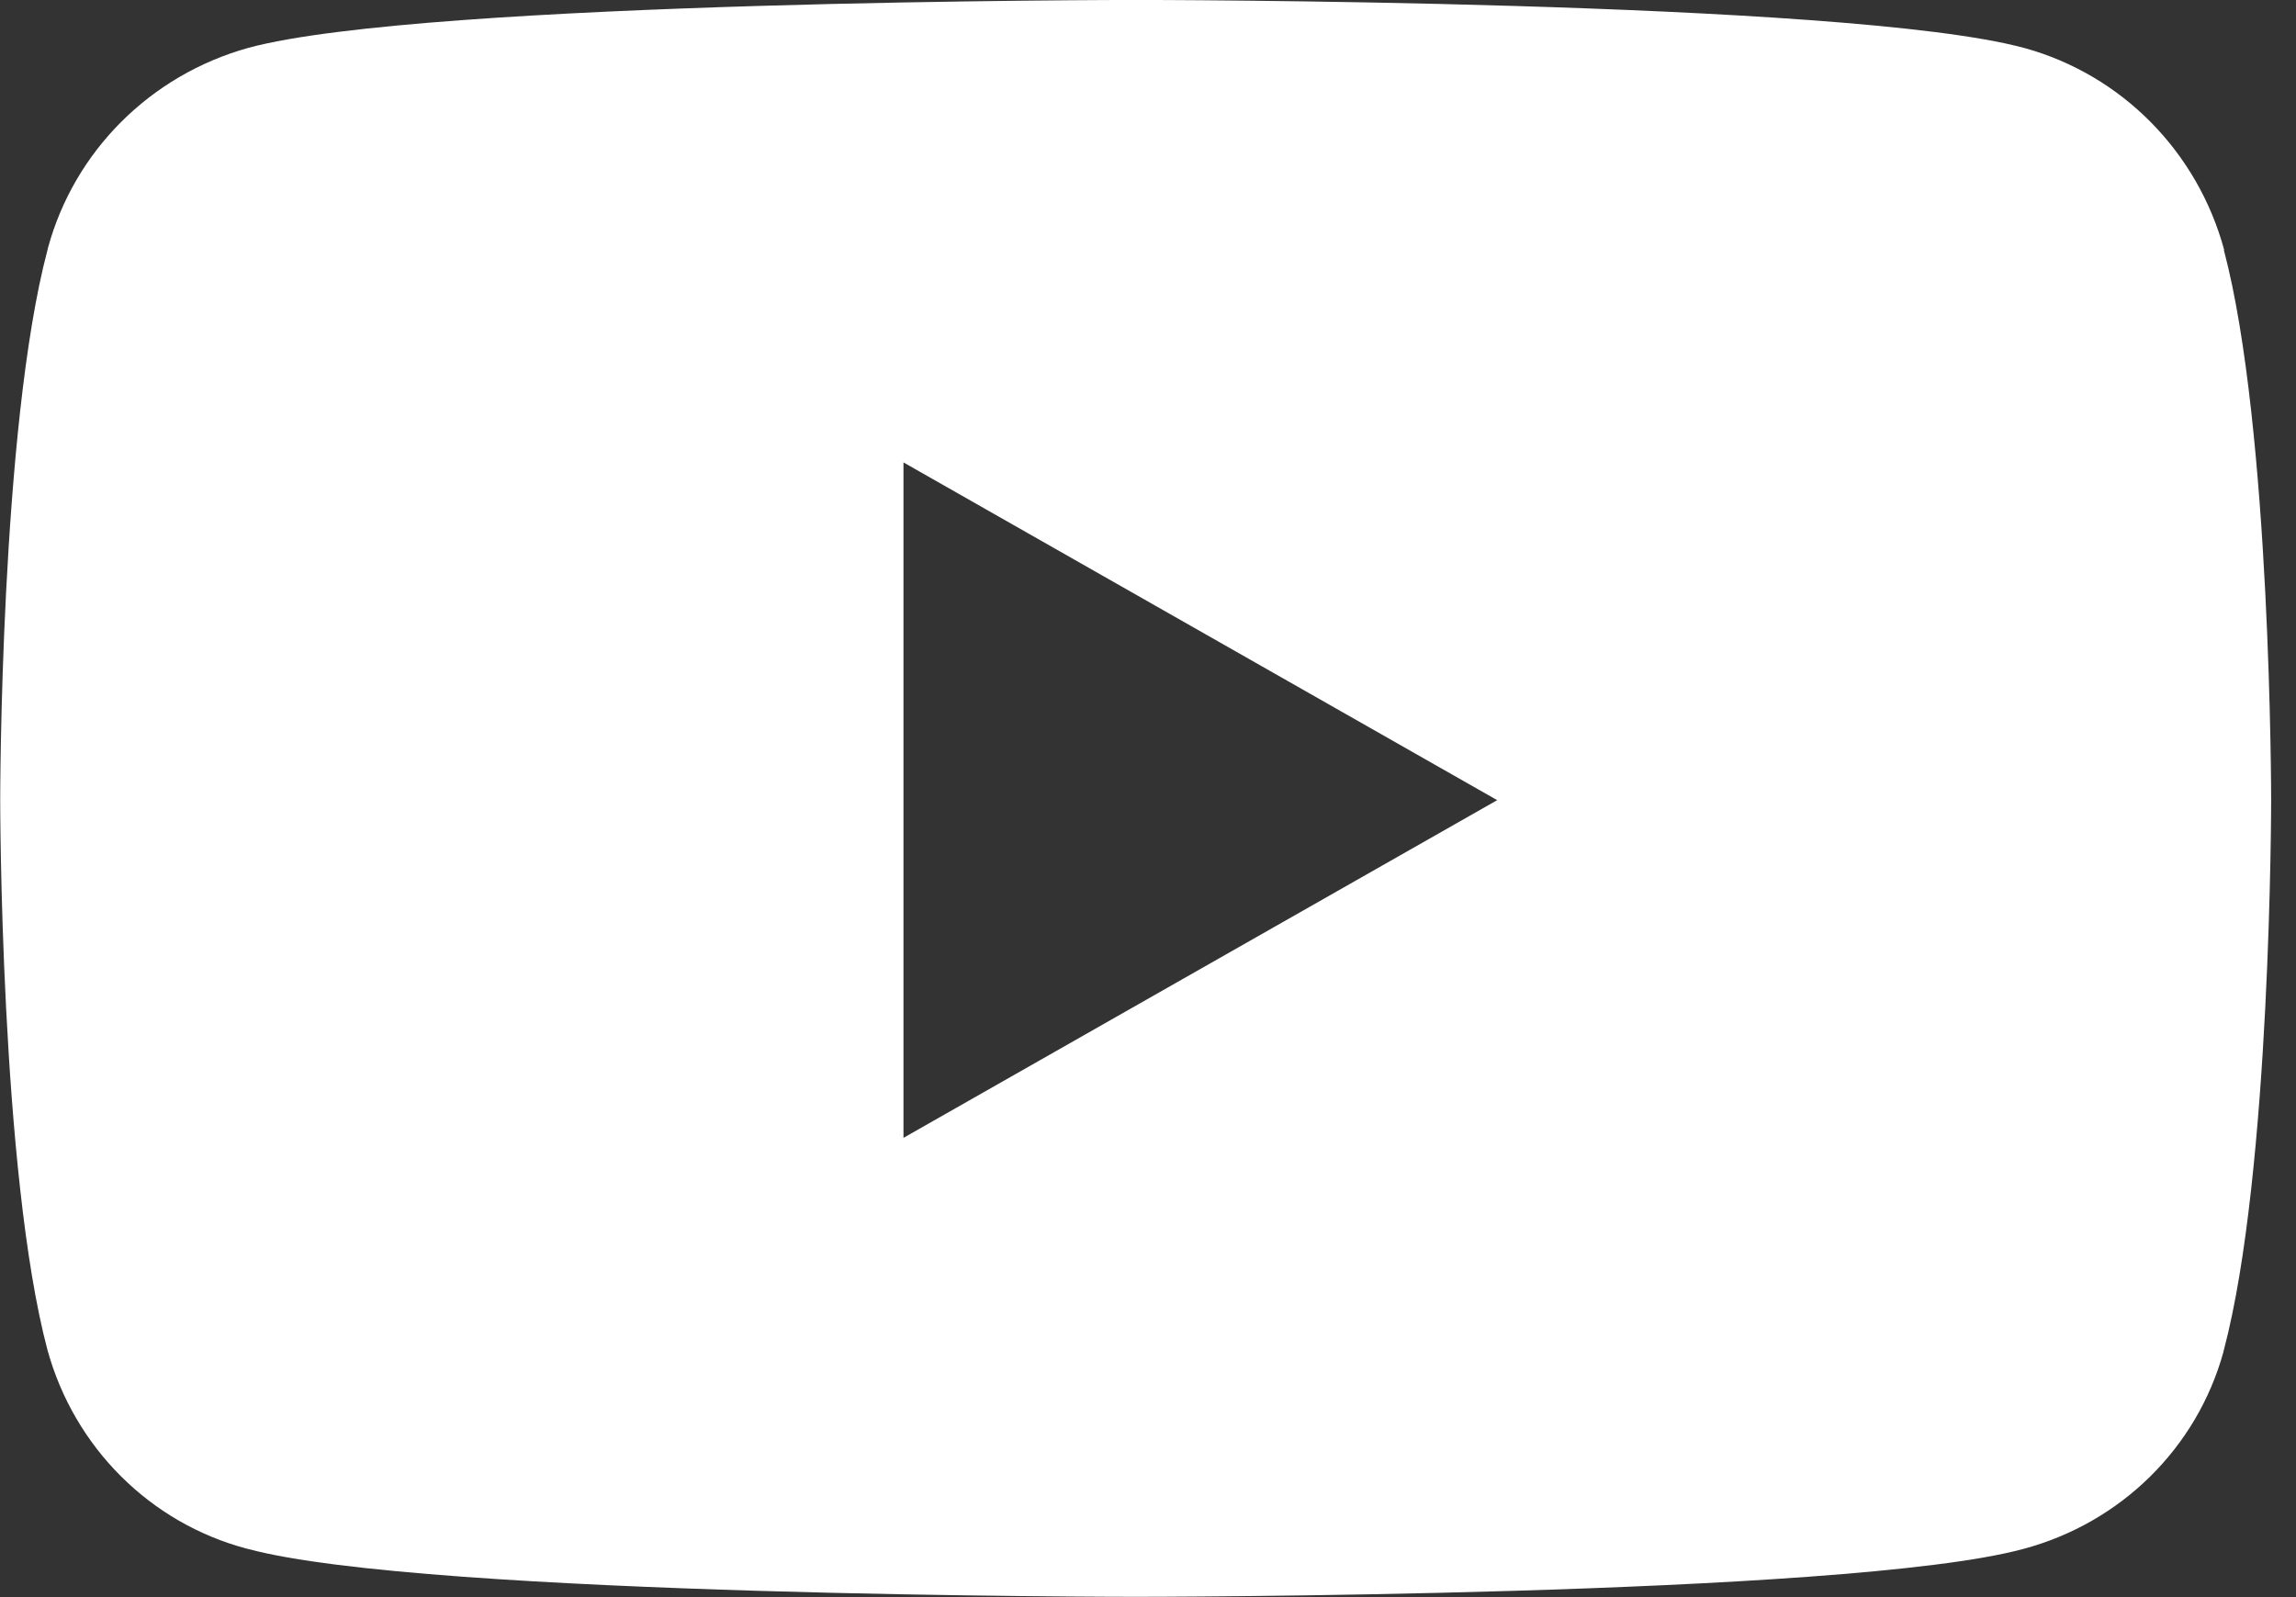 <!-- Generated by IcoMoon.io -->
<svg version="1.1" xmlns="http://www.w3.org/2000/svg" width="46" height="32" viewBox="0 0 46 32">
<rect x="0" y="0" width="46" height="32" fill="#333333" stroke="none"/>
<title>youtube</title>
<path fill="#fff" d="M44.561 5.007c-0.537-1.975-2.054-3.501-3.983-4.040l-0.040-0.010c-3.55-0.958-17.778-0.958-17.778-0.958s-14.232 0-17.778 0.958c-1.973 0.547-3.493 2.074-4.021 4.010l-0.009 0.040c-0.948 3.572-0.948 11.022-0.948 11.022s0 7.454 0.948 11.022c0.541 1.957 2.060 3.463 3.984 3.976l0.039 0.009c3.55 0.958 17.778 0.958 17.778 0.958s14.232 0 17.778-0.958c1.964-0.522 3.483-2.028 4.014-3.945l0.009-0.040c0.948-3.572 0.948-11.022 0.948-11.022s0-7.454-0.948-11.022zM18.101 22.799v-13.534l11.895 6.767-11.895 6.766z"></path>
</svg>
